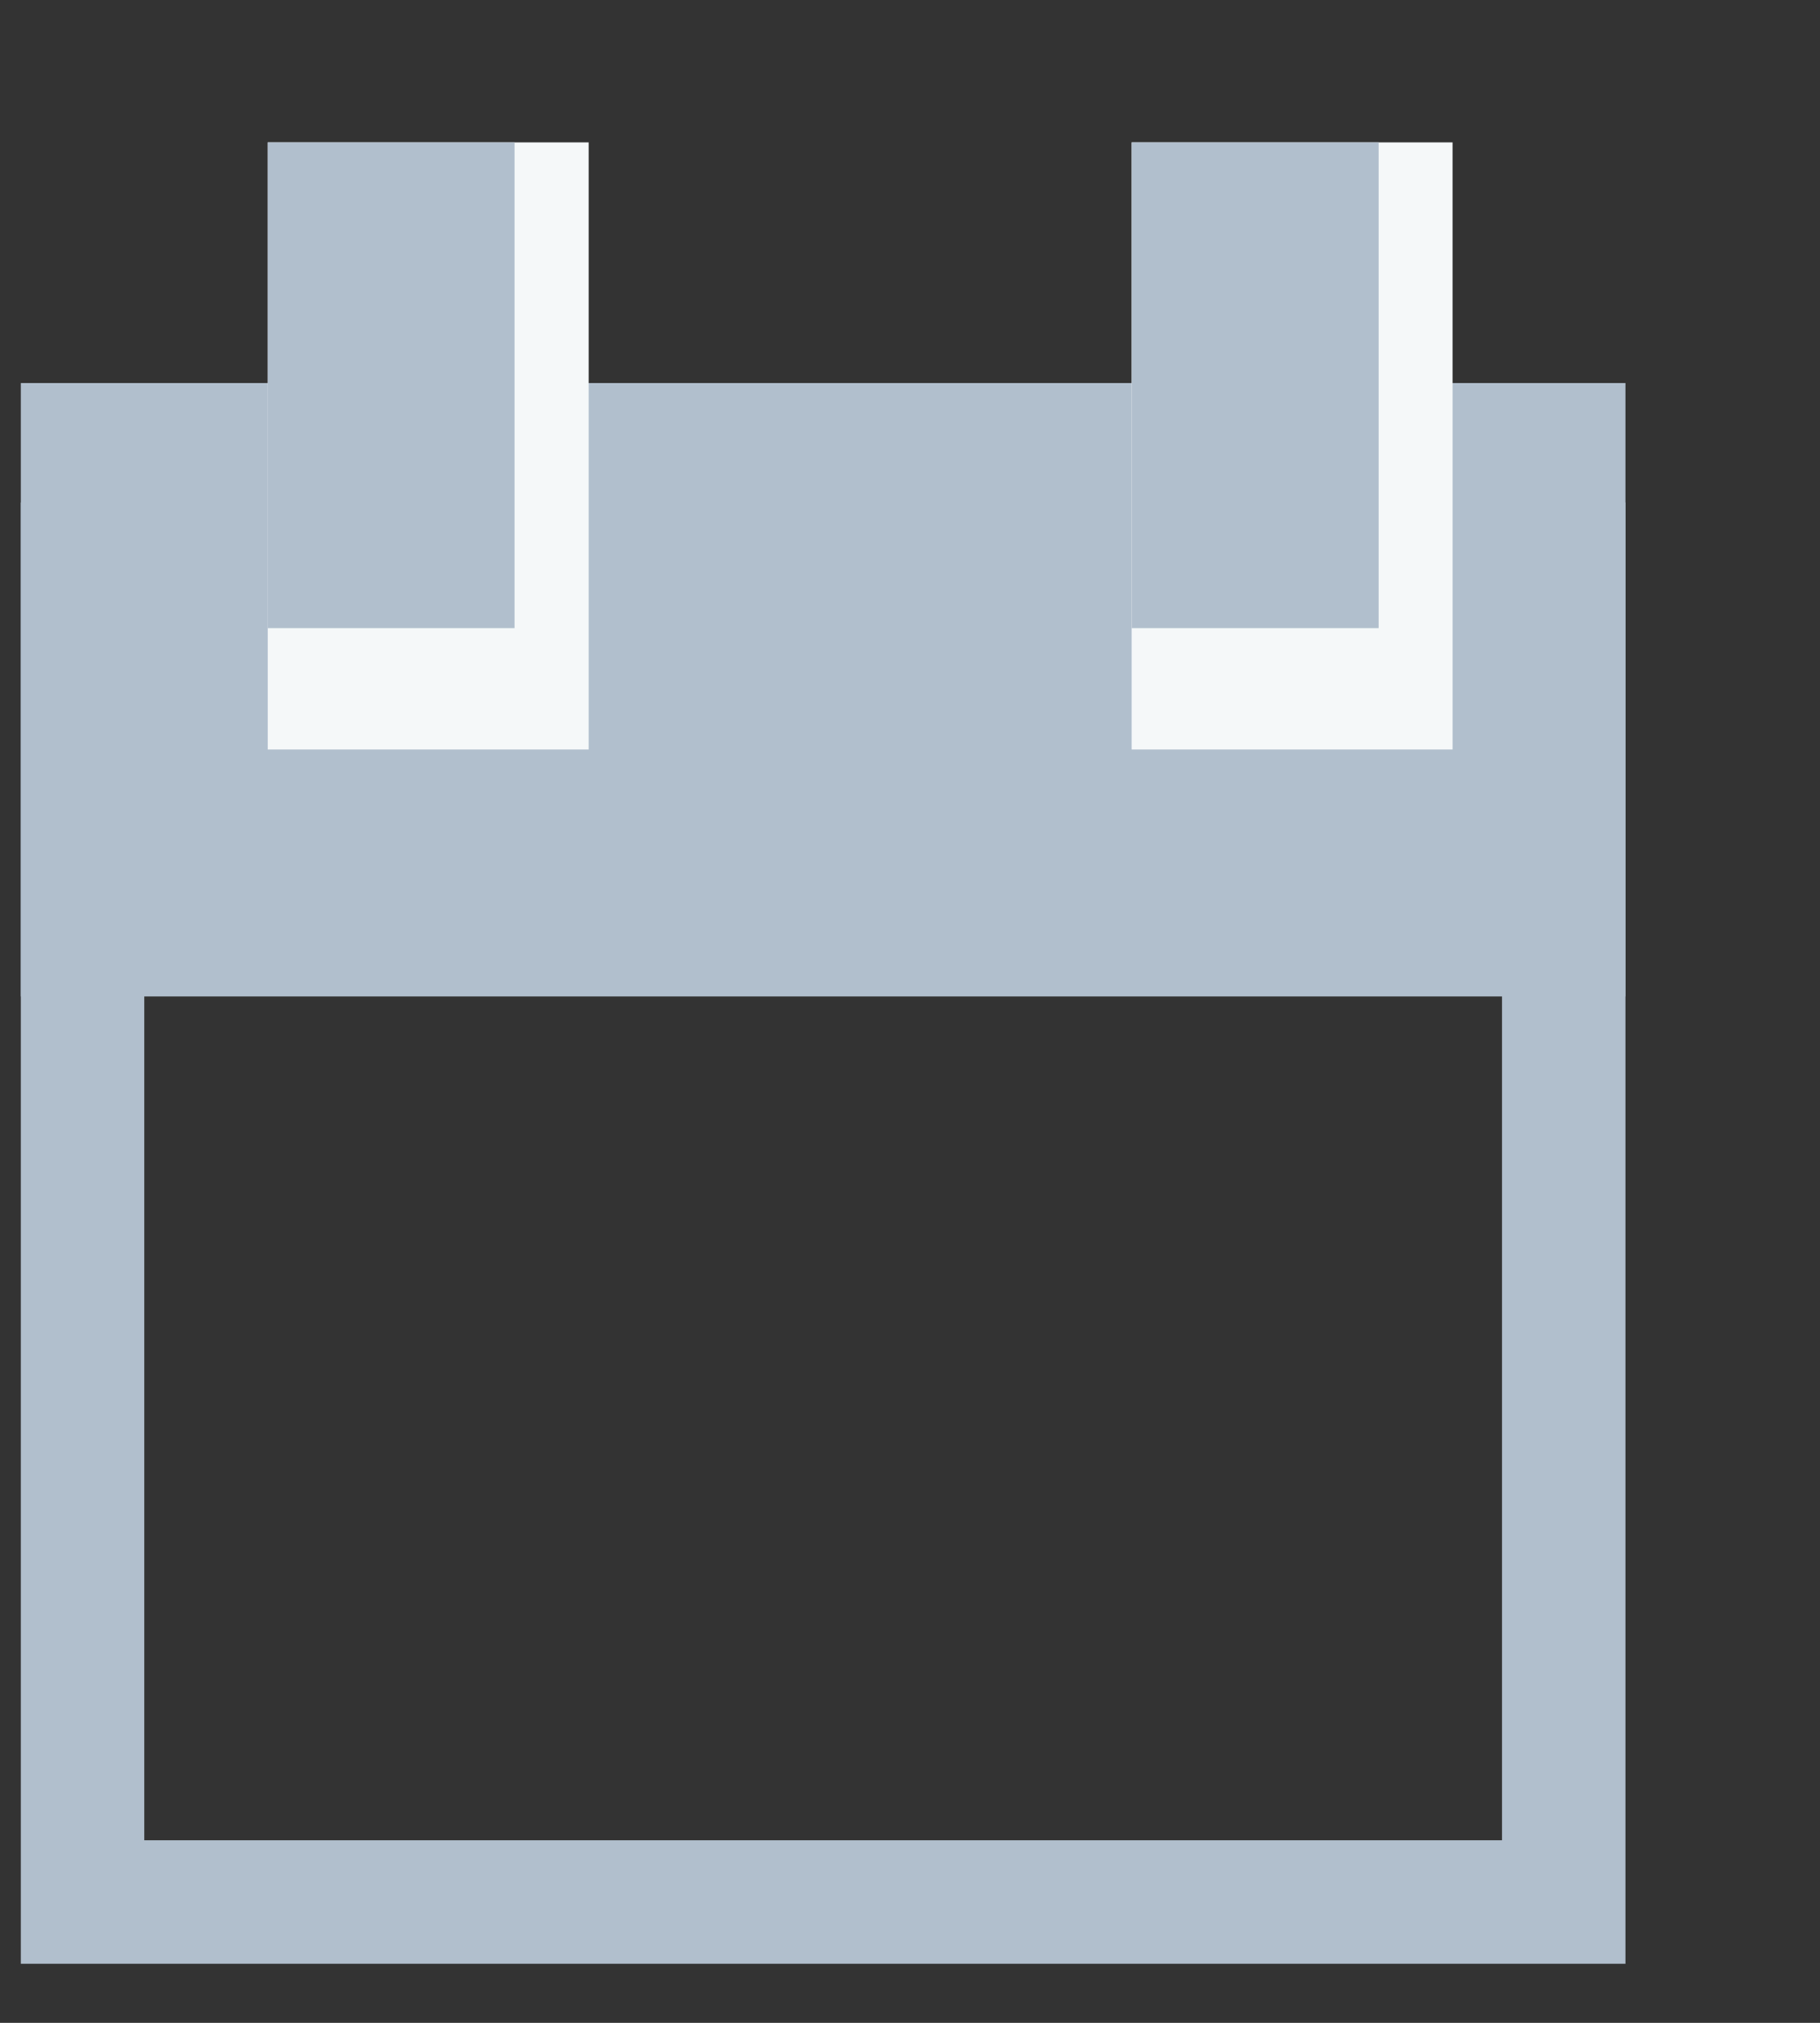 <svg width="9" height="10" viewBox="0 0 9 10" fill="none" xmlns="http://www.w3.org/2000/svg">
<rect x="0" y="0" width="9" height="10" fill="#333333" stroke="none"/>
<g clip-path="url(#clip0)">
<rect x="0.103" y="2.504" width="7.935" height="7.204" stroke="#B1BFCD" stroke-width="1.221" stroke-linecap="square"/>
<path d="M0.713 3.705H7.427" stroke="#B1BFCD" stroke-width="2.442" stroke-linecap="square"/>
<g clip-path="url(#clip1)">
<path d="M6.207 0.704V3.705" stroke="#F5F8F9" stroke-width="2.442"/>
<path d="M6.207 0.704V3.105" stroke="#B1BFCD" stroke-width="1.221"/>
</g>
<g clip-path="url(#clip2)">
<path d="M1.934 0.704V3.705" stroke="#F5F8F9" stroke-width="2.442"/>
<path d="M1.934 0.704V3.105" stroke="#B1BFCD" stroke-width="1.221"/>
</g>
</g>
<defs>
<clipPath id="clip0">
<rect width="7.935" height="9.004" fill="white" transform="translate(0.103 0.704)"/>
</clipPath>
<clipPath id="clip1">
<rect width="1.587" height="3.178" fill="white" transform="translate(5.596 0.704)"/>
</clipPath>
<clipPath id="clip2">
<rect width="1.587" height="3.178" fill="white" transform="translate(1.324 0.704)"/>
</clipPath>
</defs>
</svg>
